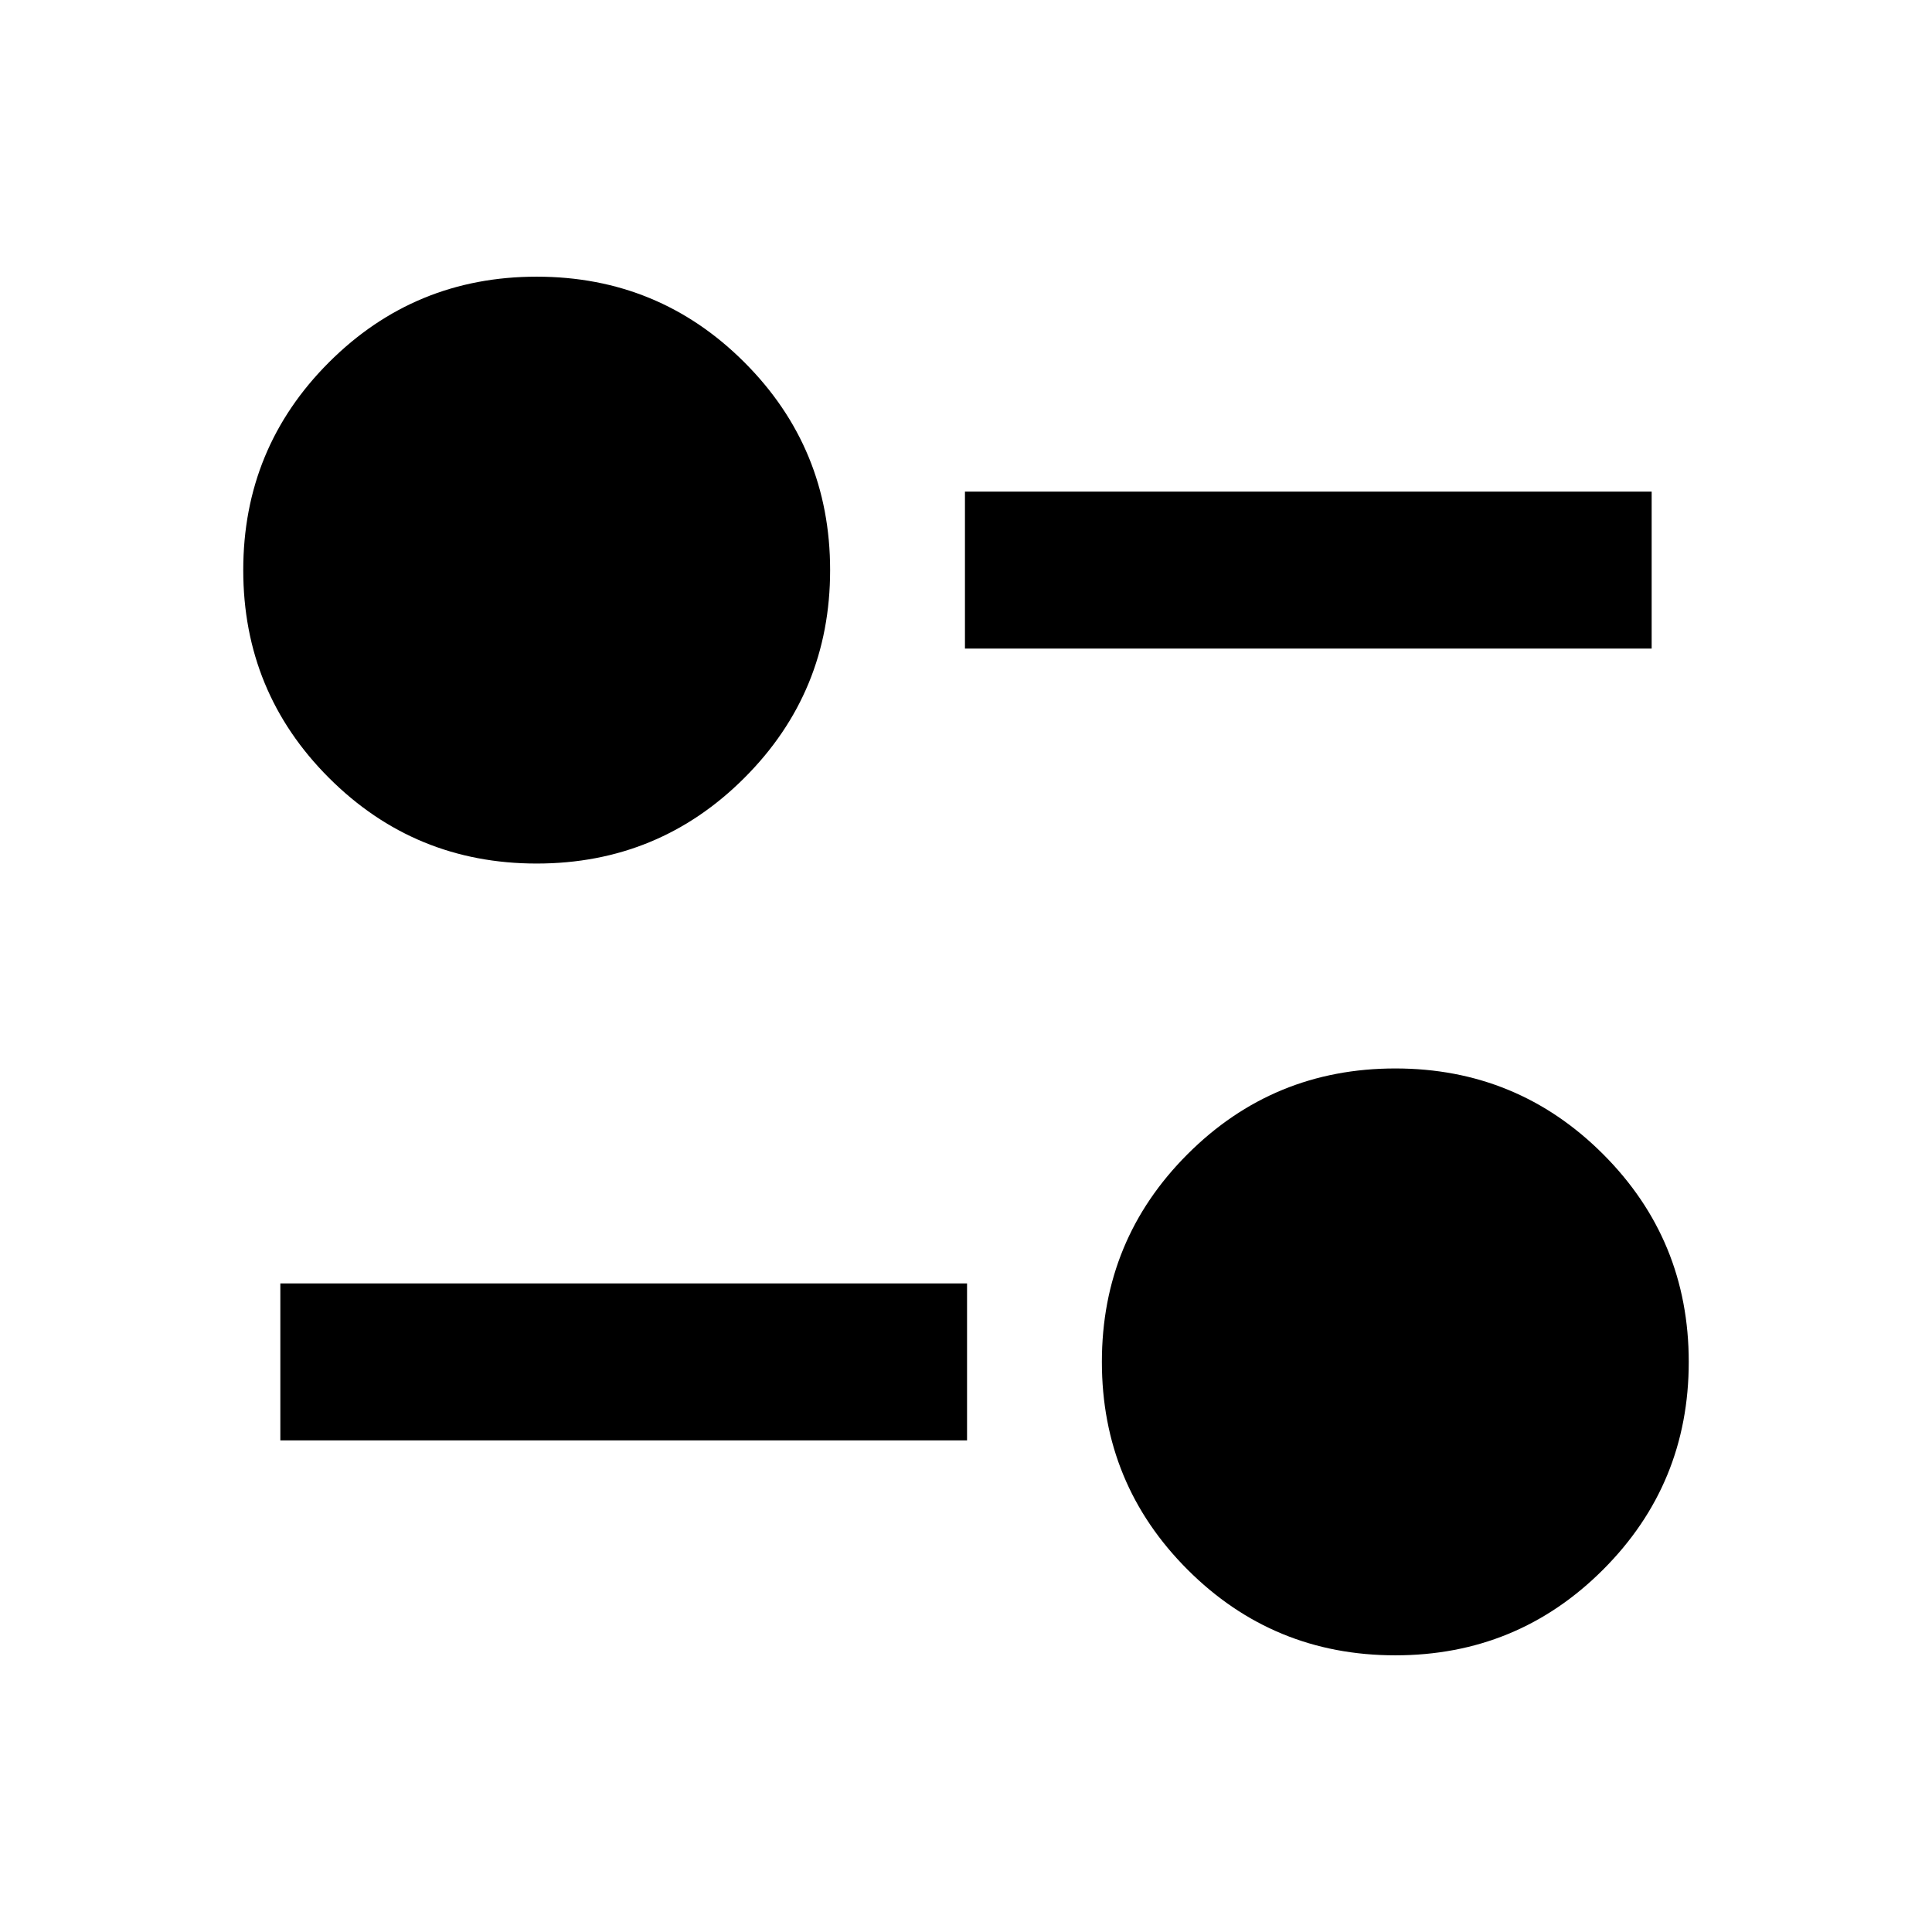<svg xmlns="http://www.w3.org/2000/svg" height="20" viewBox="0 -960 960 960" width="20"><path d="M693.33-137.48q-60.66 0-103.23-42.57-42.58-42.58-42.58-103.23 0-60.66 42.58-103.23 42.57-42.58 103.23-42.58 60.65 0 103.23 42.58 42.57 42.57 42.57 103.23 0 60.65-42.57 103.23-42.58 42.57-103.23 42.57ZM139.3-244.28v-78h341.22v78H139.3Zm127.37-286.63q-60.65 0-103.23-42.58-42.57-42.57-42.57-103.23 0-60.65 42.57-103.23 42.58-42.57 103.23-42.57 60.66 0 103.23 42.57 42.58 42.58 42.58 103.23 0 60.66-42.58 103.23-42.57 42.58-103.23 42.58Zm212.81-106.81v-78H820.7v78H479.48Z"/></svg>